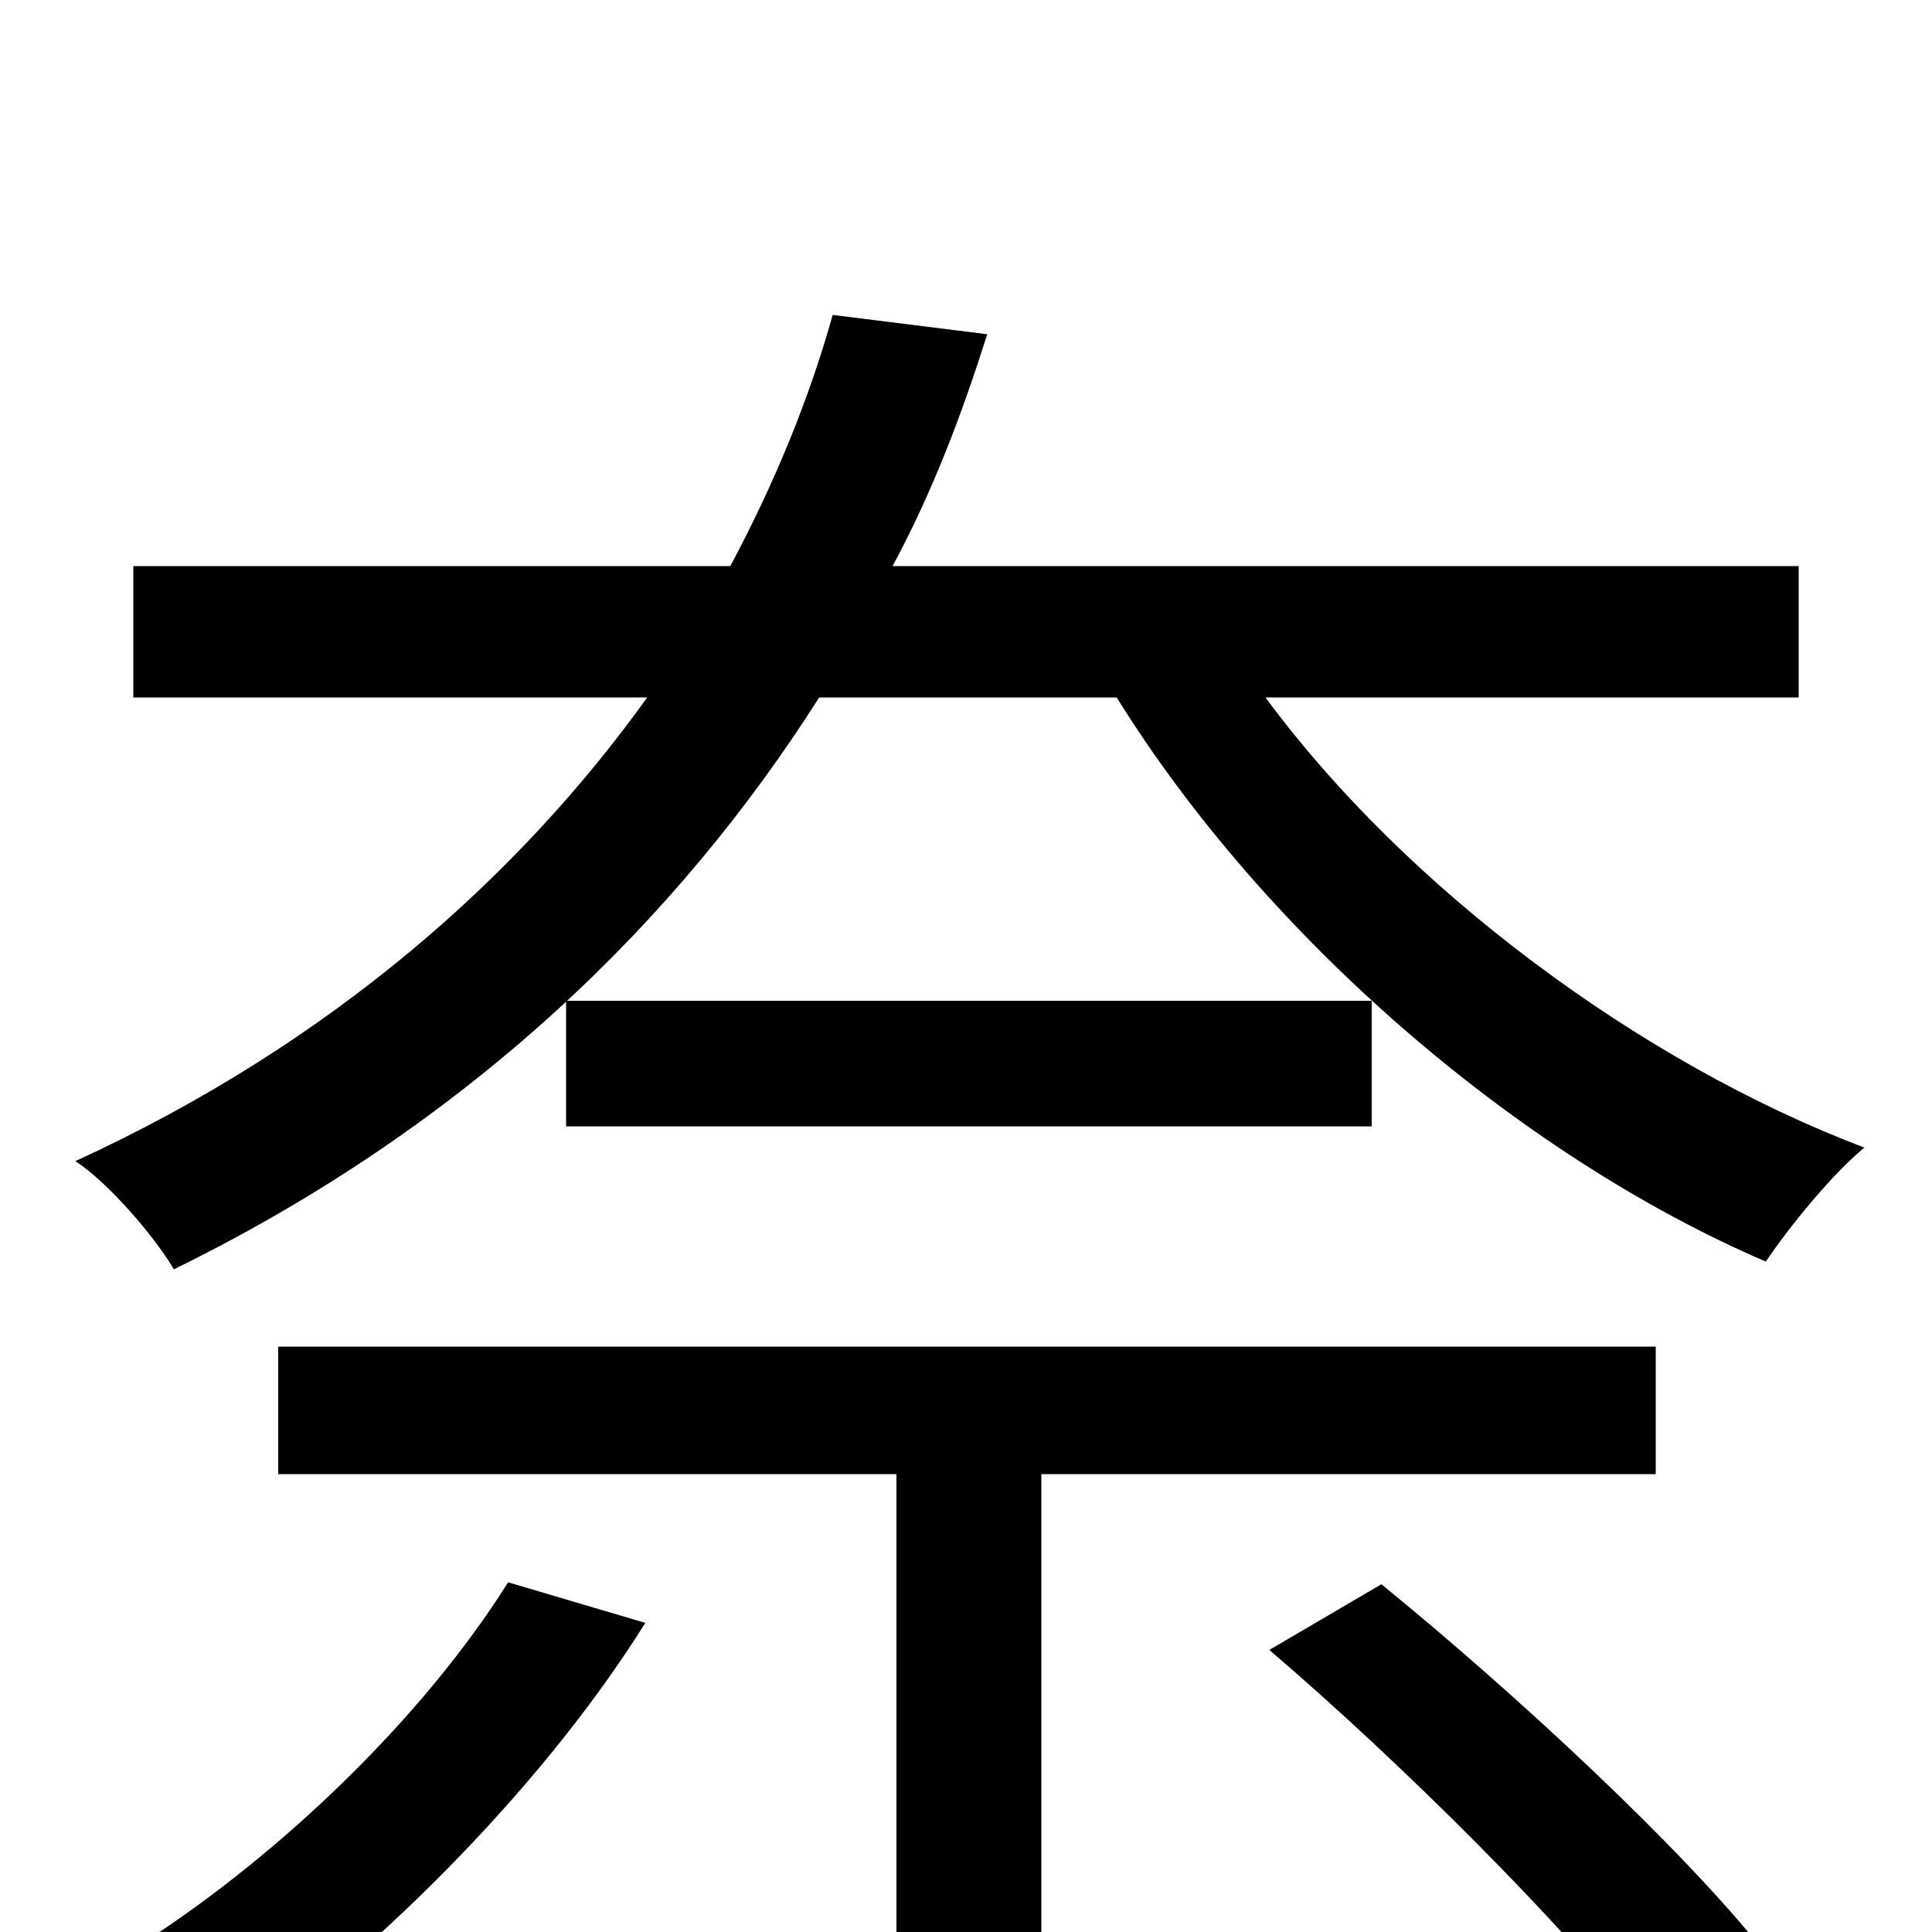 <svg xmlns="http://www.w3.org/2000/svg" viewBox="0 -1000 1000 1000">
	<path fill="#000000" d="M263 -181C219 -111 146 -41 75 5C93 16 121 39 135 52C205 0 284 -80 334 -160ZM857 -237V-303H144V-237H464V78H539V-237ZM293 -482V-417H710V-482ZM657 -146C726 -87 810 -3 851 50L913 10C871 -43 785 -123 715 -180ZM931 -639V-707H462C483 -746 498 -786 511 -827L431 -837C419 -794 401 -750 378 -707H69V-639H335C269 -547 172 -460 39 -399C56 -388 80 -360 90 -343C243 -418 351 -524 424 -639H578C655 -515 786 -402 914 -347C926 -365 949 -393 965 -406C849 -450 728 -540 655 -639Z"/>
</svg>
